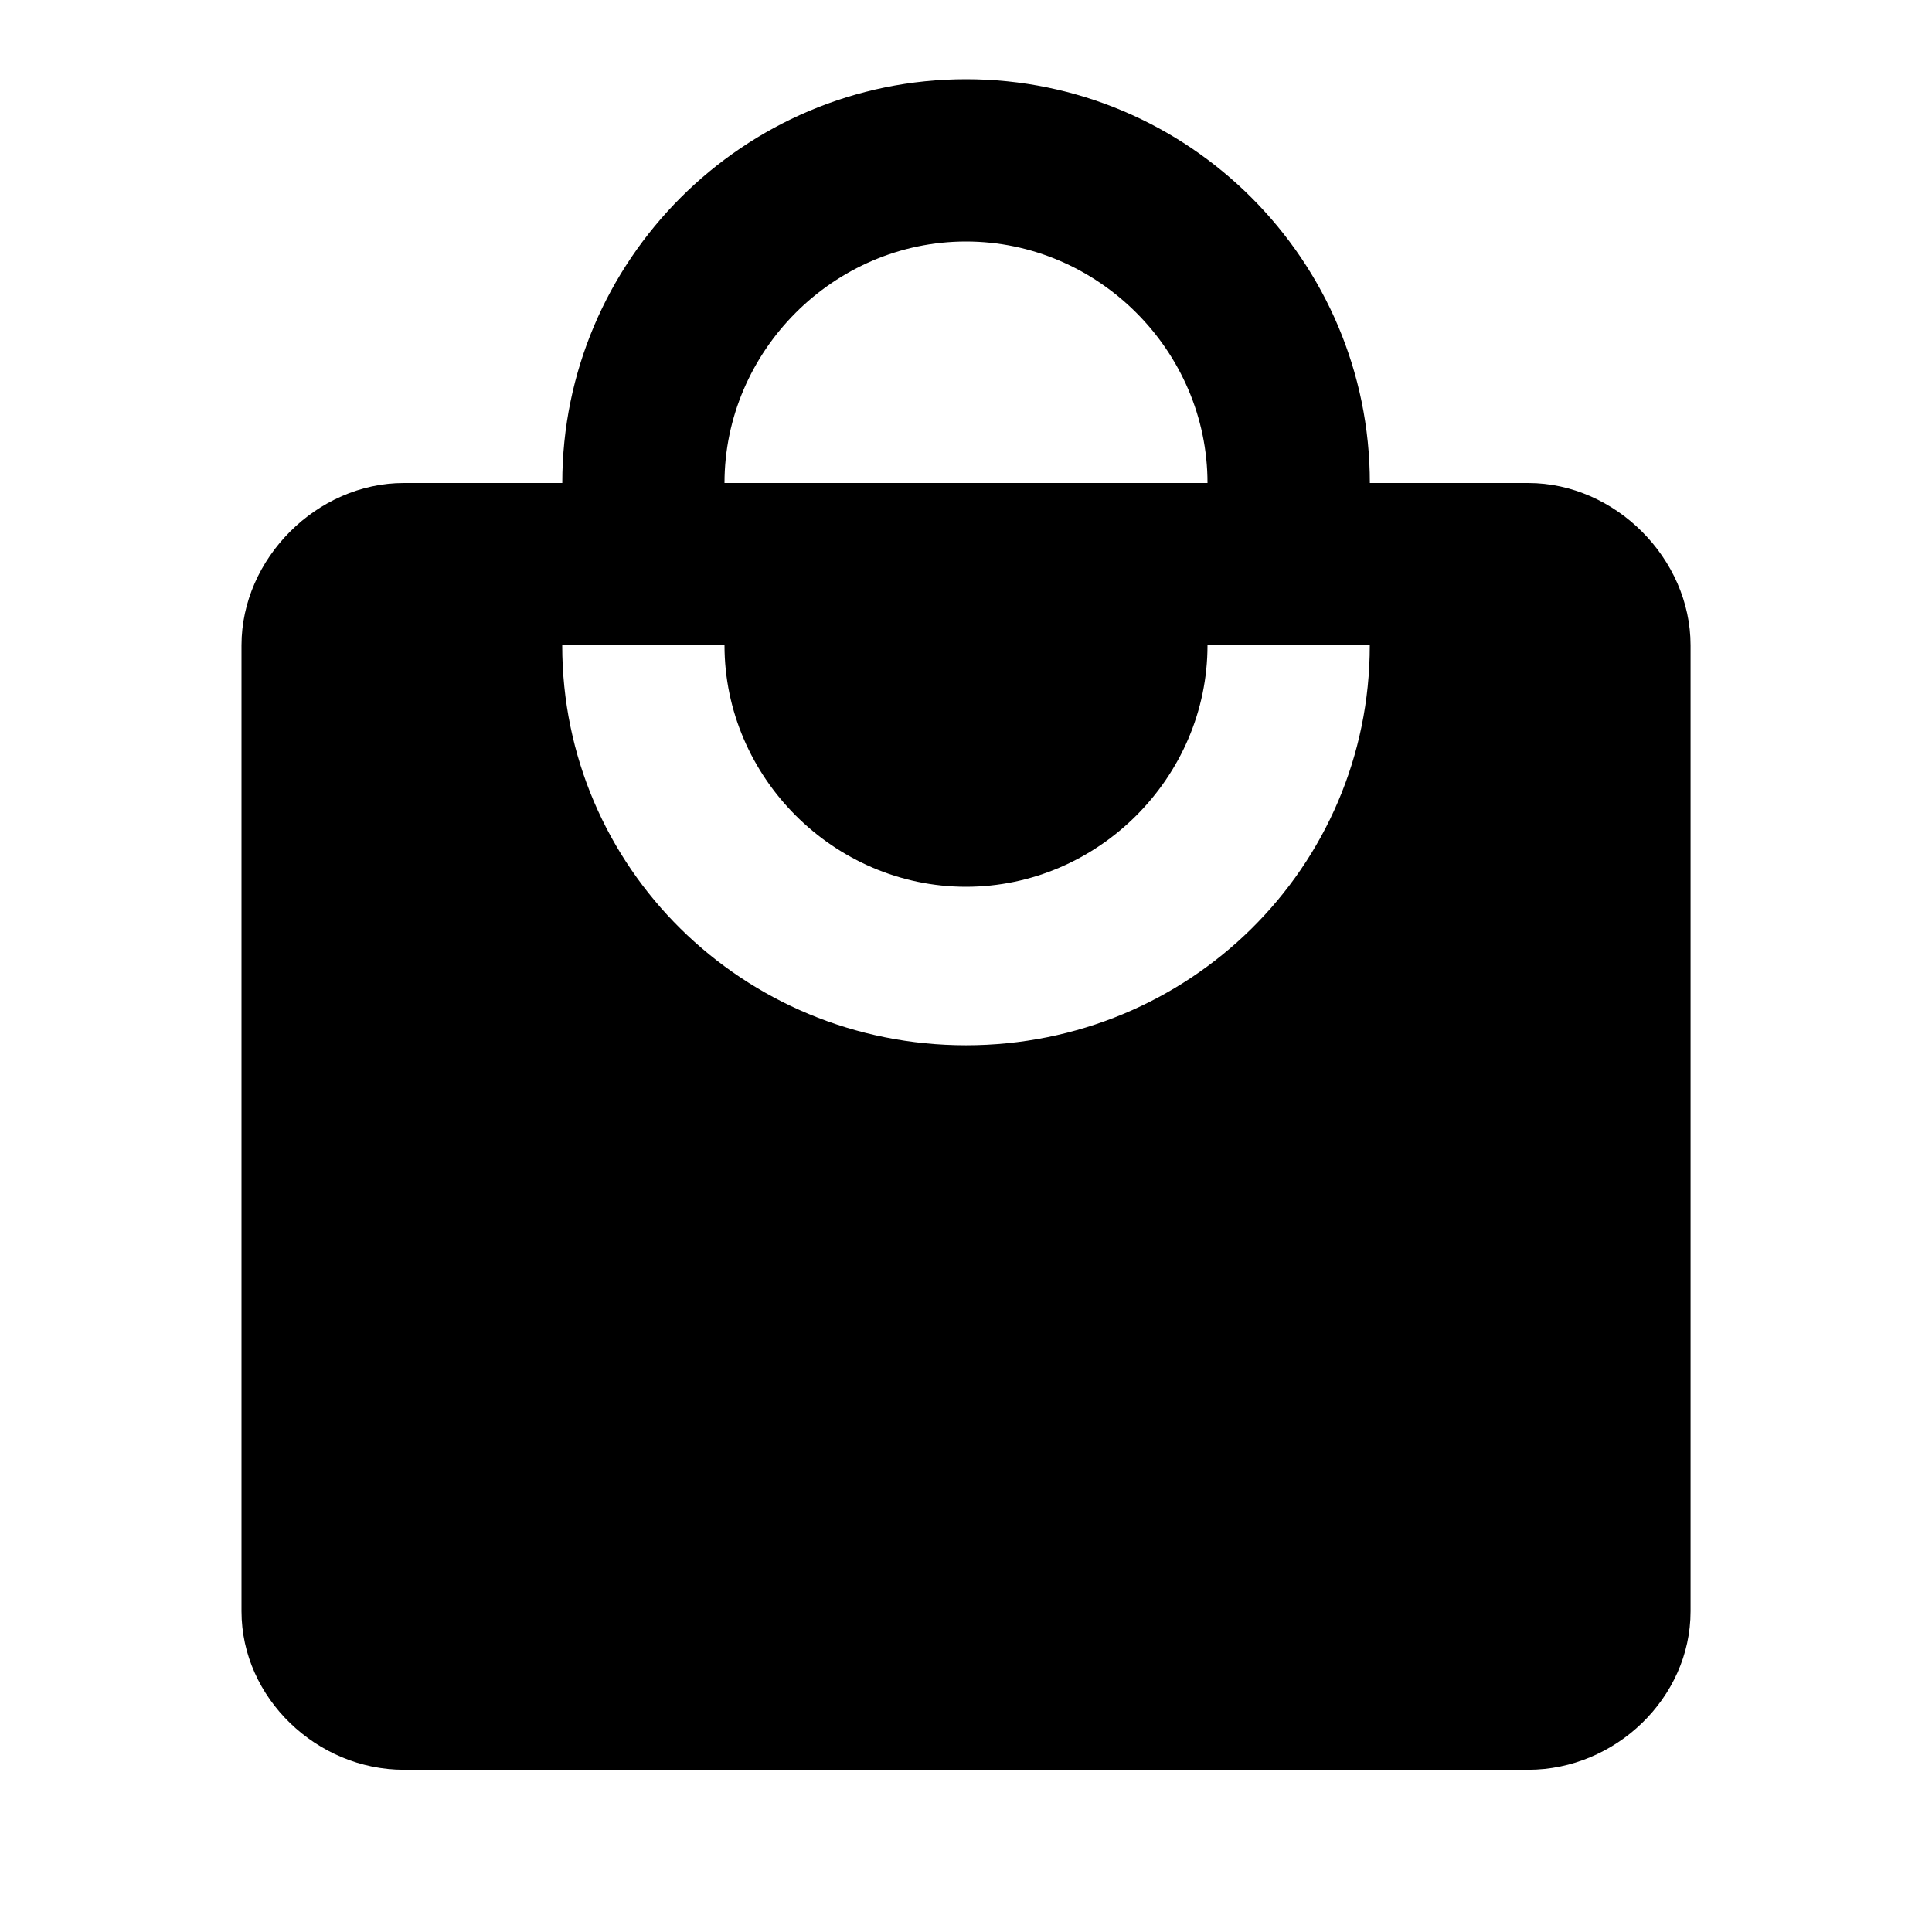 <?xml version="1.0" encoding="utf-8"?>
<!-- Generated by IcoMoon.io -->
<!DOCTYPE svg PUBLIC "-//W3C//DTD SVG 1.1//EN" "http://www.w3.org/Graphics/SVG/1.1/DTD/svg11.dtd">
<svg version="1.1" xmlns="http://www.w3.org/2000/svg" xmlns:xlink="http://www.w3.org/1999/xlink" width="32" height="32" viewBox="0 0 32 32">
<path d="M16 17.313c3.688 0 6.688-2.938 6.688-6.625h-2.688c0 2.188-1.813 4-4 4s-4-1.813-4-4h-2.688c0 3.688 3 6.625 6.688 6.625zM16 4c-2.188 0-4 1.813-4 4h8c0-2.188-1.813-4-4-4zM25.313 8c1.438 0 2.688 1.25 2.688 2.688v16c0 1.438-1.25 2.625-2.688 2.625h-18.625c-1.438 0-2.688-1.188-2.688-2.625v-16c0-1.438 1.25-2.688 2.688-2.688h2.625c0-3.688 3-6.688 6.688-6.688s6.688 3 6.688 6.688h2.625z"></path>
</svg>
